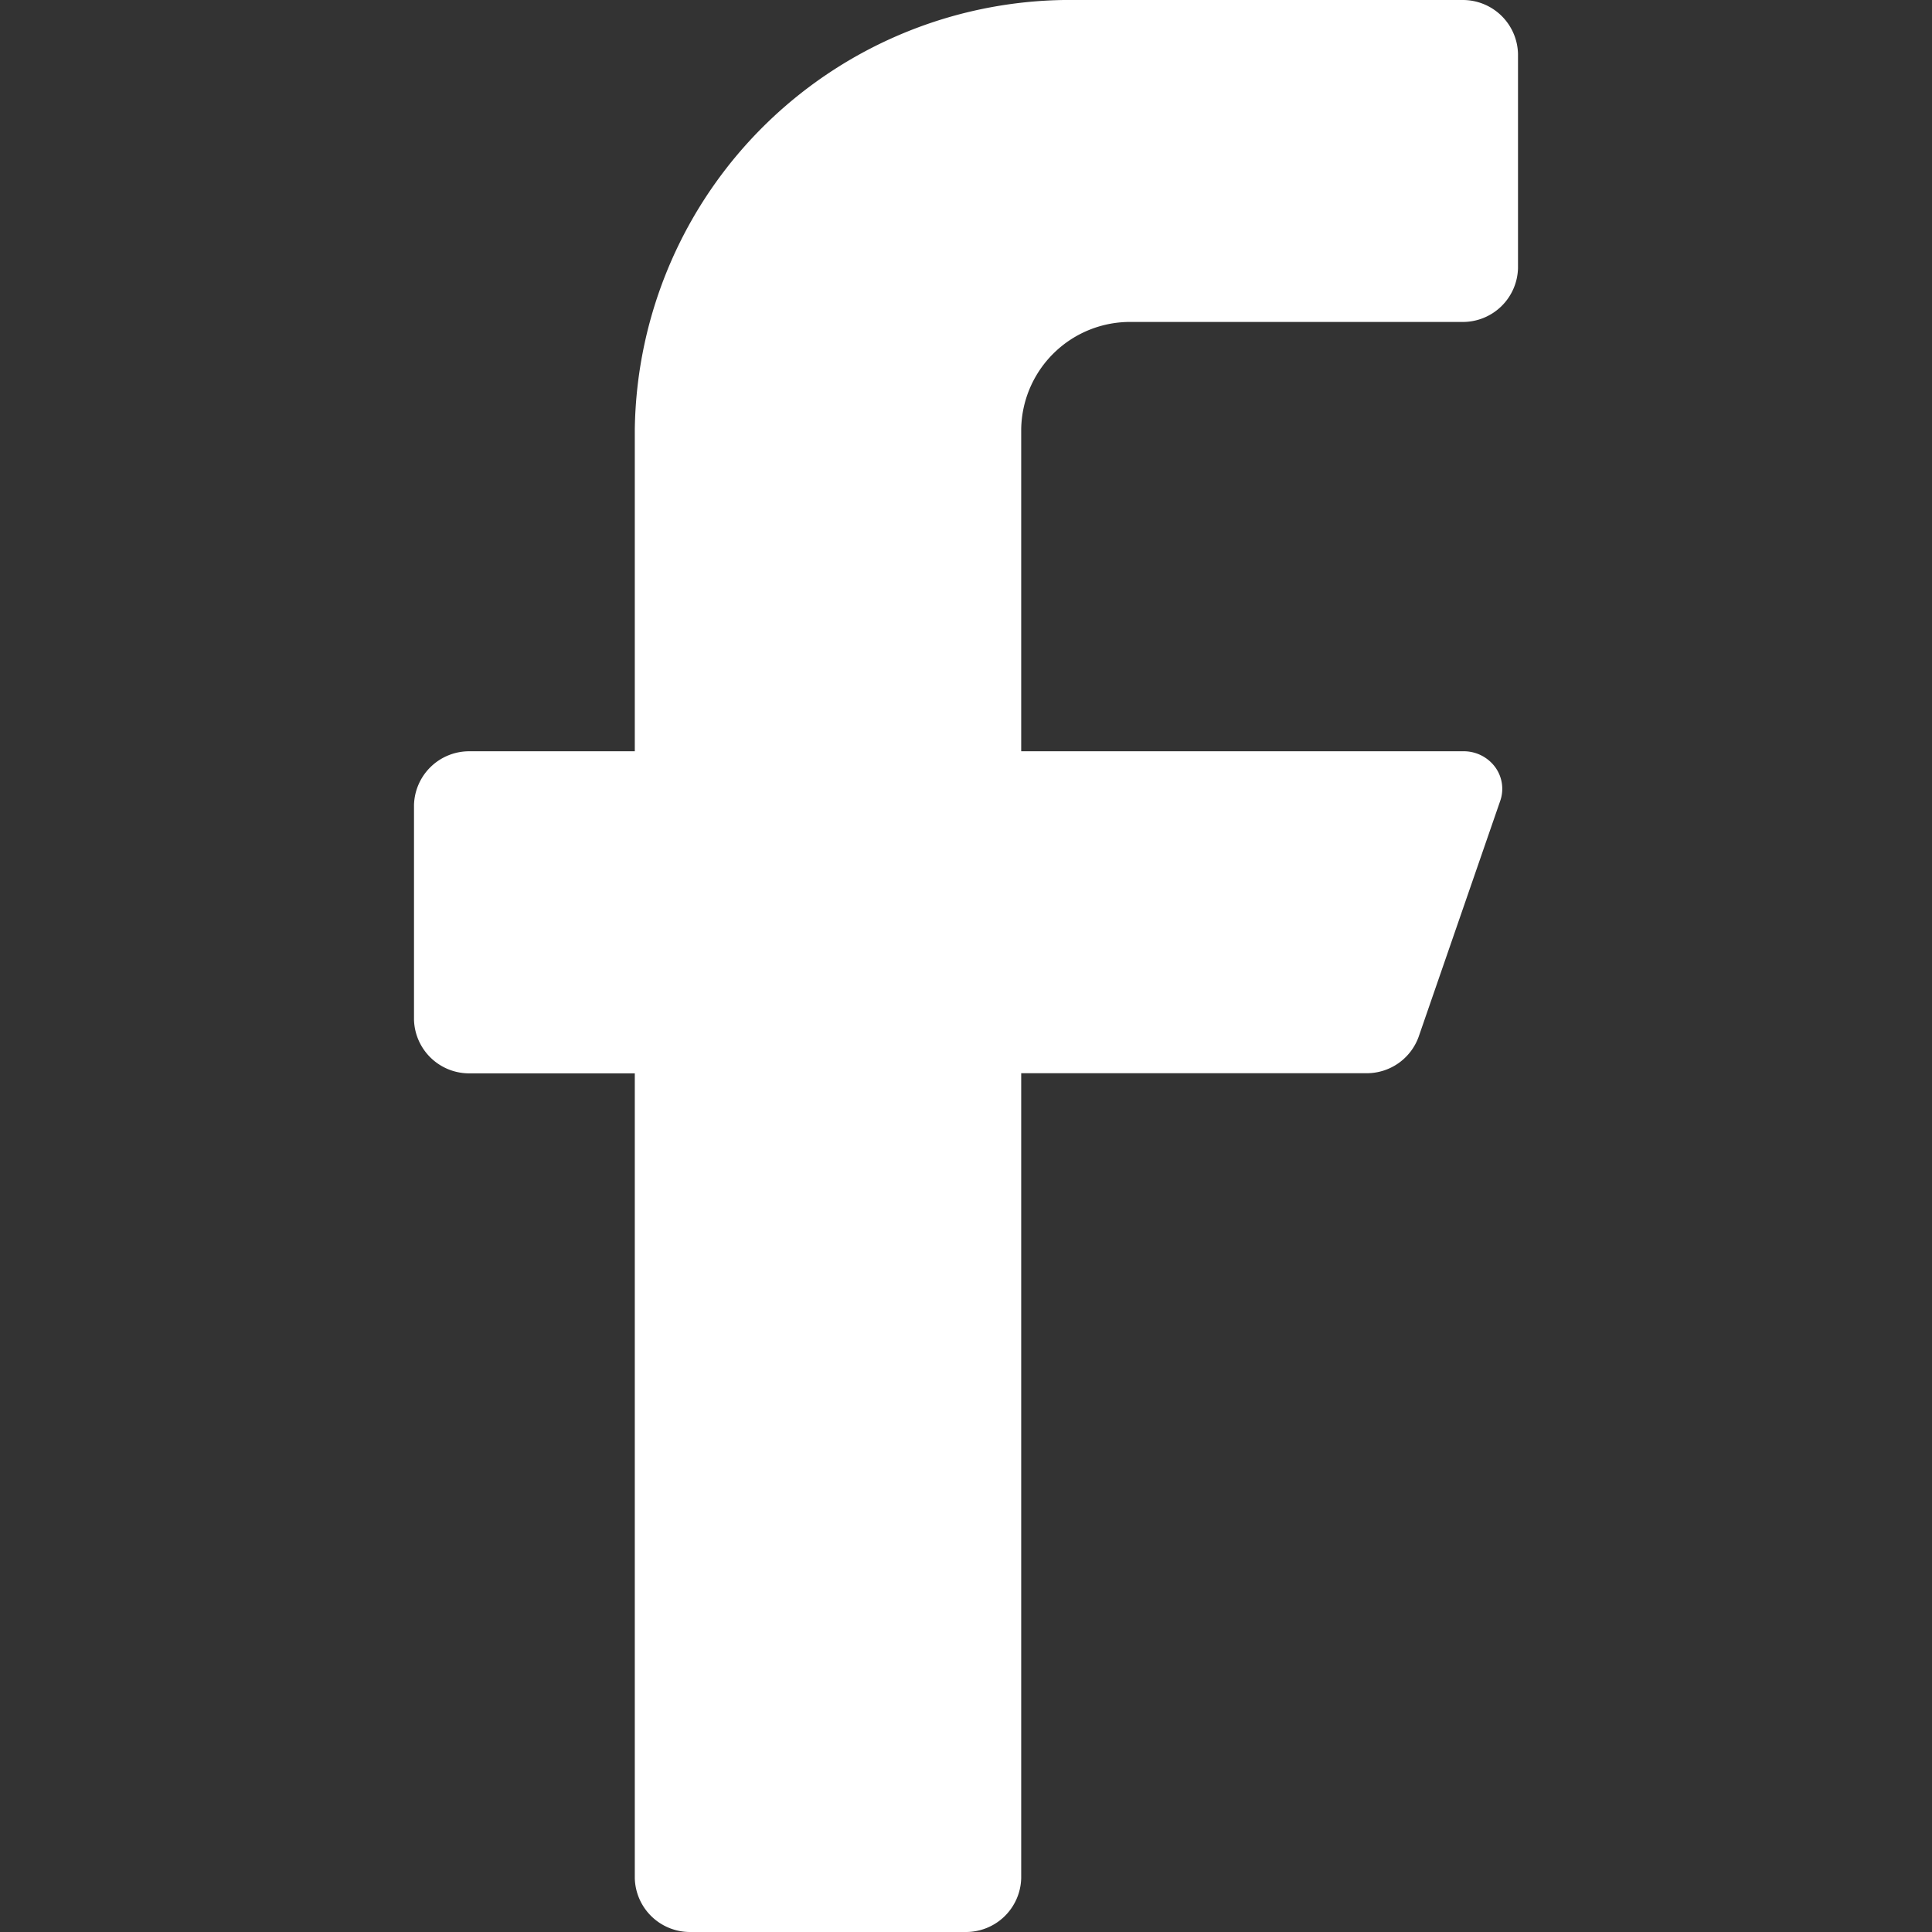 <svg id="ico_24_social_media_tools_facebook" data-name="ico / 24 / social media &amp; tools / facebook" xmlns="http://www.w3.org/2000/svg" width="14" height="14" viewBox="0 0 14 14">
  <rect x="0" y="0" width="14" height="14" fill="#333333" stroke="none"/>
  <rect id="Bounding_box" data-name="Bounding box" width="14" height="14" fill="none" opacity="0"/>
  <path id="Icon_color" data-name="Icon color" d="M7.6,2.333H5.2a.789.789,0,0,0-.8.778V5.444H7.6a.283.283,0,0,1,.231.11.266.266,0,0,1,.041.247L7.28,7.513a.4.4,0,0,1-.376.264H4.4v5.833A.4.4,0,0,1,4,14H2a.4.4,0,0,1-.4-.389V7.778H.4A.4.4,0,0,1,0,7.389V5.833a.4.4,0,0,1,.4-.389H1.6V3.111A3.156,3.156,0,0,1,4.8,0H7.6A.4.4,0,0,1,8,.389V1.944A.4.4,0,0,1,7.6,2.333Z" transform="translate(3 0)" fill="#fff"/>
</svg>
